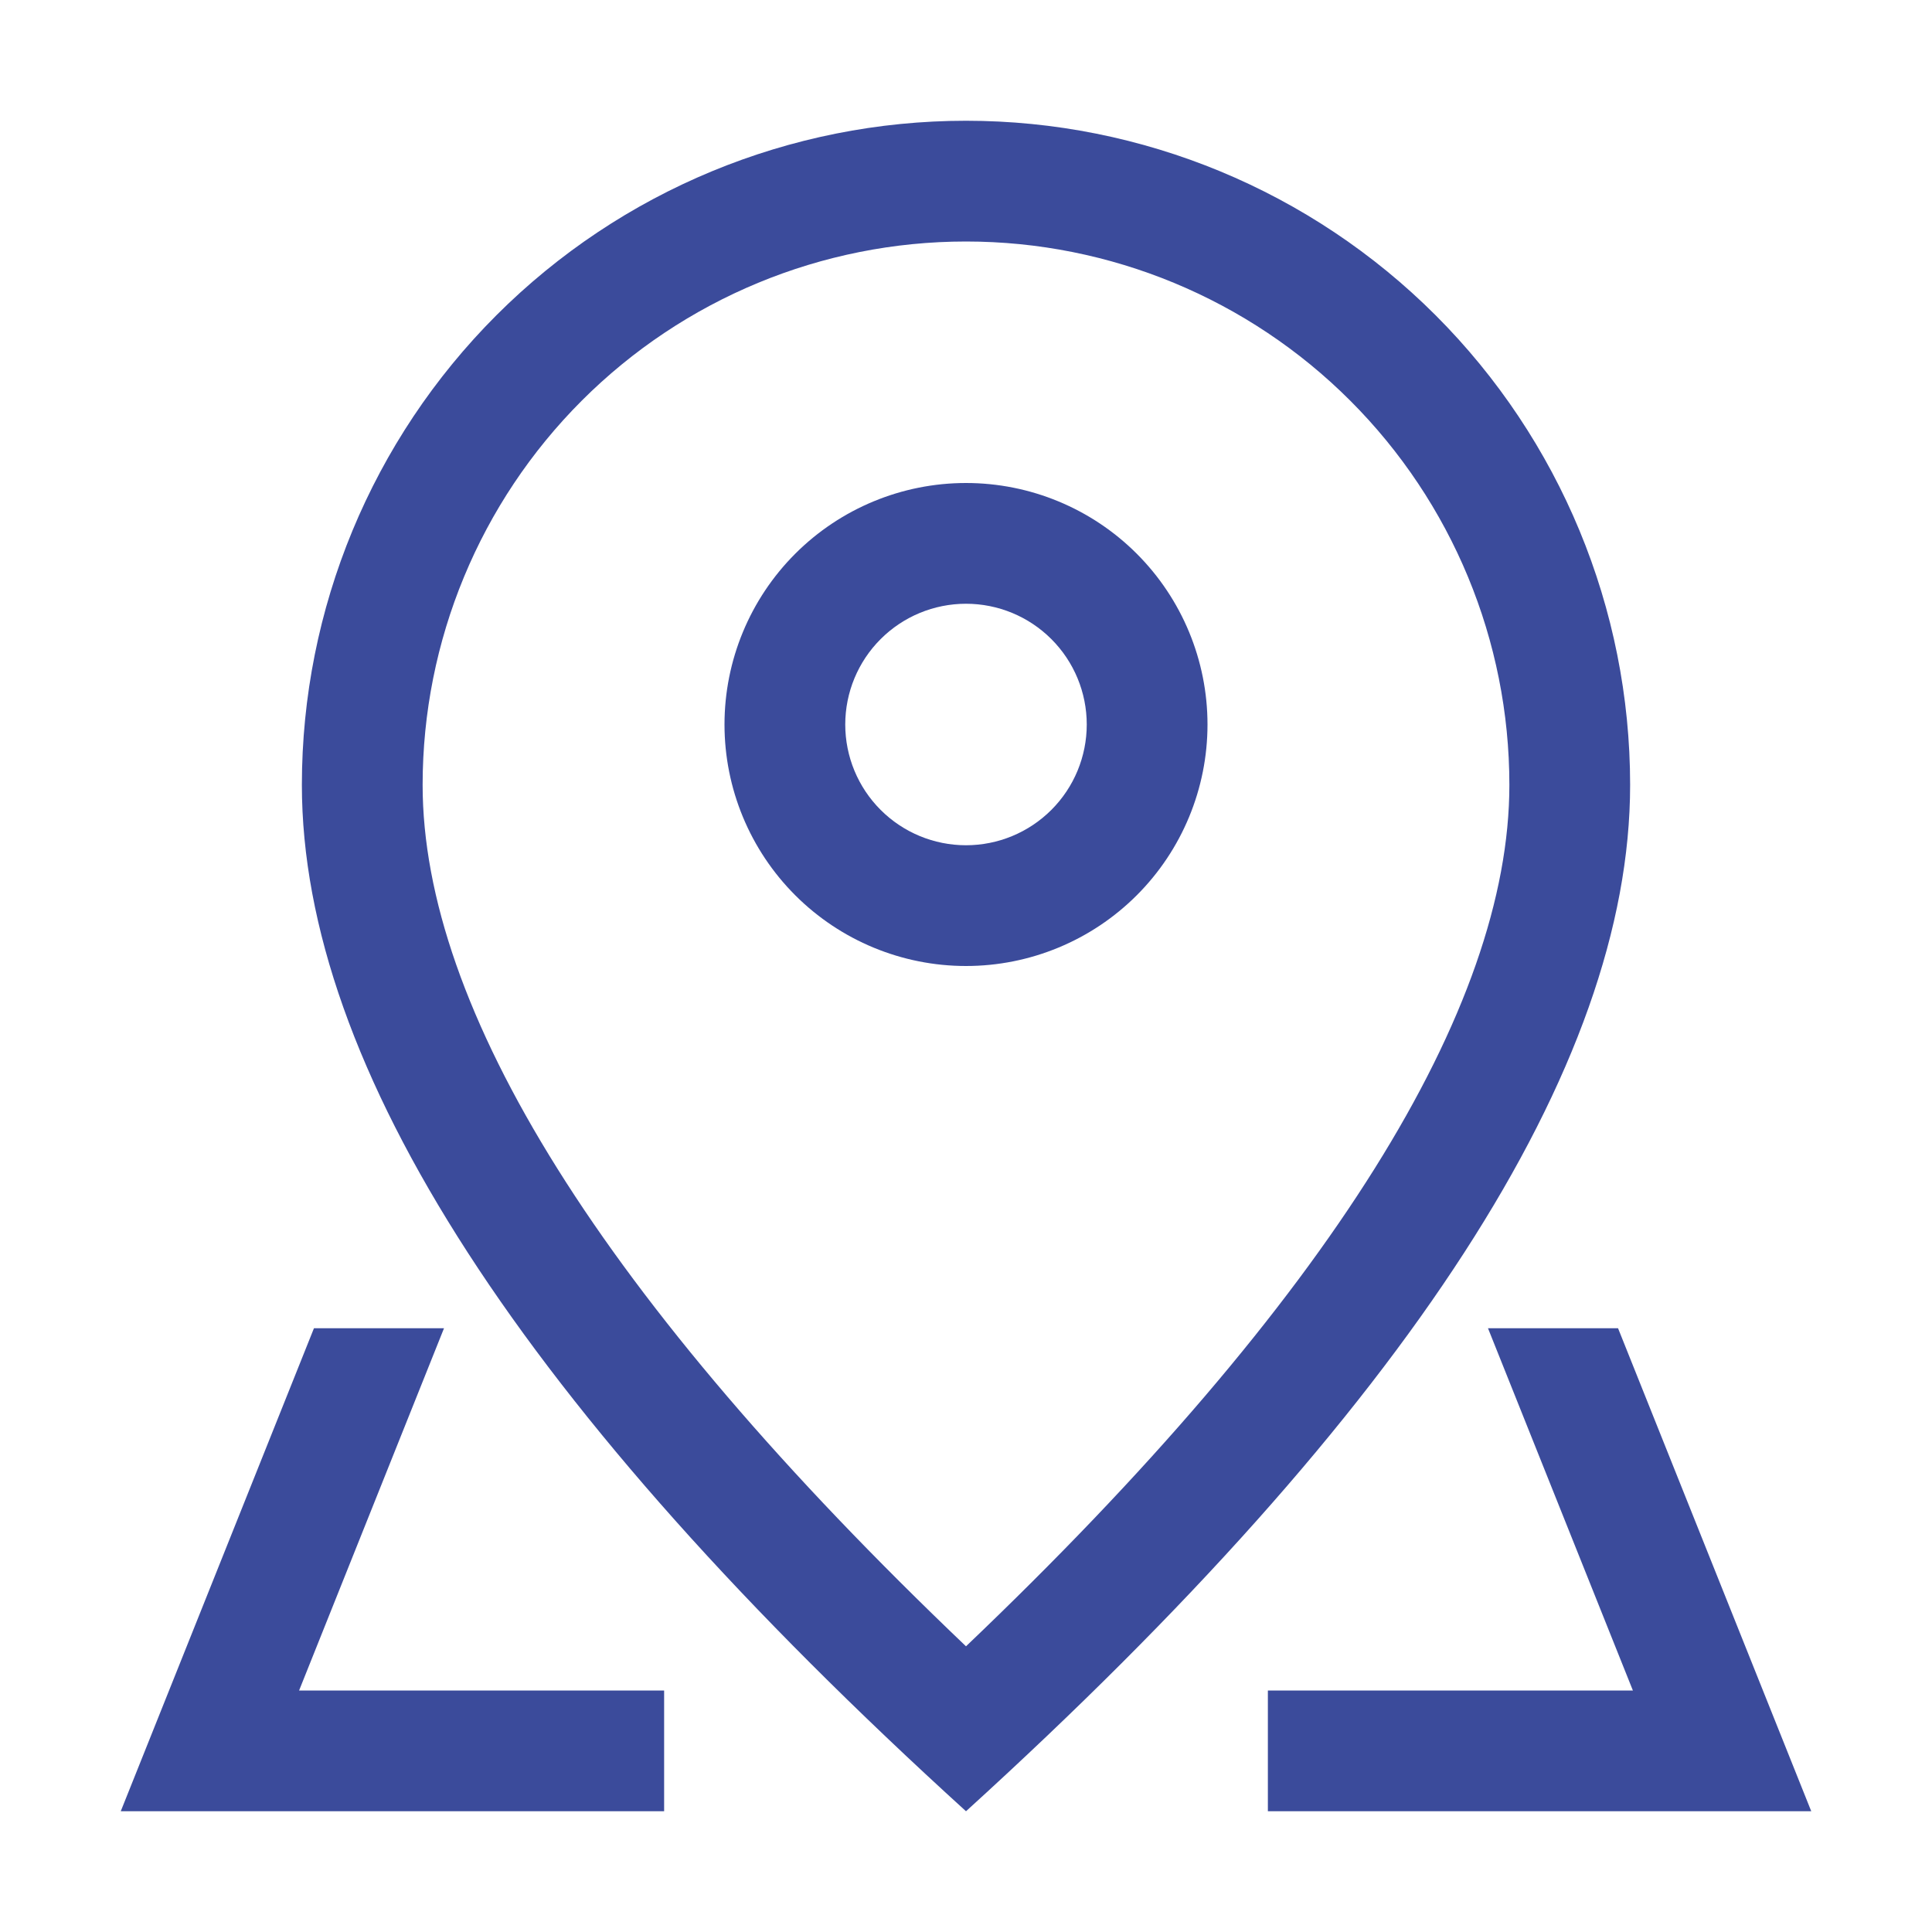<svg width="72" height="72" viewBox="0 0 72 72" fill="none" xmlns="http://www.w3.org/2000/svg">
<path d="M56.25 29.25C56.25 23.879 54.117 18.729 50.319 14.931C46.521 11.133 41.371 9 36 9C30.629 9 25.479 11.133 21.681 14.931C17.884 18.729 15.75 23.879 15.75 29.25C15.75 37.557 22.396 48.384 36 61.353C49.603 48.384 56.25 37.557 56.25 29.25ZM36 67.5C19.498 52.502 11.25 39.748 11.25 29.25C11.25 22.686 13.858 16.391 18.499 11.749C23.141 7.108 29.436 4.5 36 4.5C42.564 4.5 48.859 7.108 53.501 11.749C58.142 16.391 60.75 22.686 60.75 29.25C60.75 39.748 52.502 52.502 36 67.5Z" fill="url(#paint0_linear_9_1392)"/>
<path d="M36 31.5C37.194 31.5 38.338 31.026 39.182 30.182C40.026 29.338 40.5 28.194 40.5 27C40.5 25.806 40.026 24.662 39.182 23.818C38.338 22.974 37.194 22.5 36 22.5C34.806 22.5 33.662 22.974 32.818 23.818C31.974 24.662 31.5 25.806 31.5 27C31.5 28.194 31.974 29.338 32.818 30.182C33.662 31.026 34.806 31.5 36 31.5ZM36 36C33.613 36 31.324 35.052 29.636 33.364C27.948 31.676 27 29.387 27 27C27 24.613 27.948 22.324 29.636 20.636C31.324 18.948 33.613 18 36 18C38.387 18 40.676 18.948 42.364 20.636C44.052 22.324 45 24.613 45 27C45 29.387 44.052 31.676 42.364 33.364C40.676 35.052 38.387 36 36 36ZM60.3 49.5L67.5 67.5H47.25V63H24.75V67.5H4.5L11.7 49.5H60.3ZM55.453 49.5H16.547L11.146 63H60.853L55.453 49.5Z" fill="url(#paint1_linear_9_1392)"/>
<defs>
<linearGradient id="paint0_linear_9_1392" x1="11.25" y1="36" x2="60.75" y2="36" gradientUnits="userSpaceOnUse">
<stop stop-color="#3b4b9b"/>
<stop offset="1" stop-color="#3b4b9b"/>
</linearGradient>
<linearGradient id="paint1_linear_9_1392" x1="4.5" y1="42.75" x2="67.5" y2="42.75" gradientUnits="userSpaceOnUse">
<stop stop-color="#3b4b9b"/>
<stop offset="1" stop-color="#3b4b9b"/>
</linearGradient>
</defs>
</svg>
